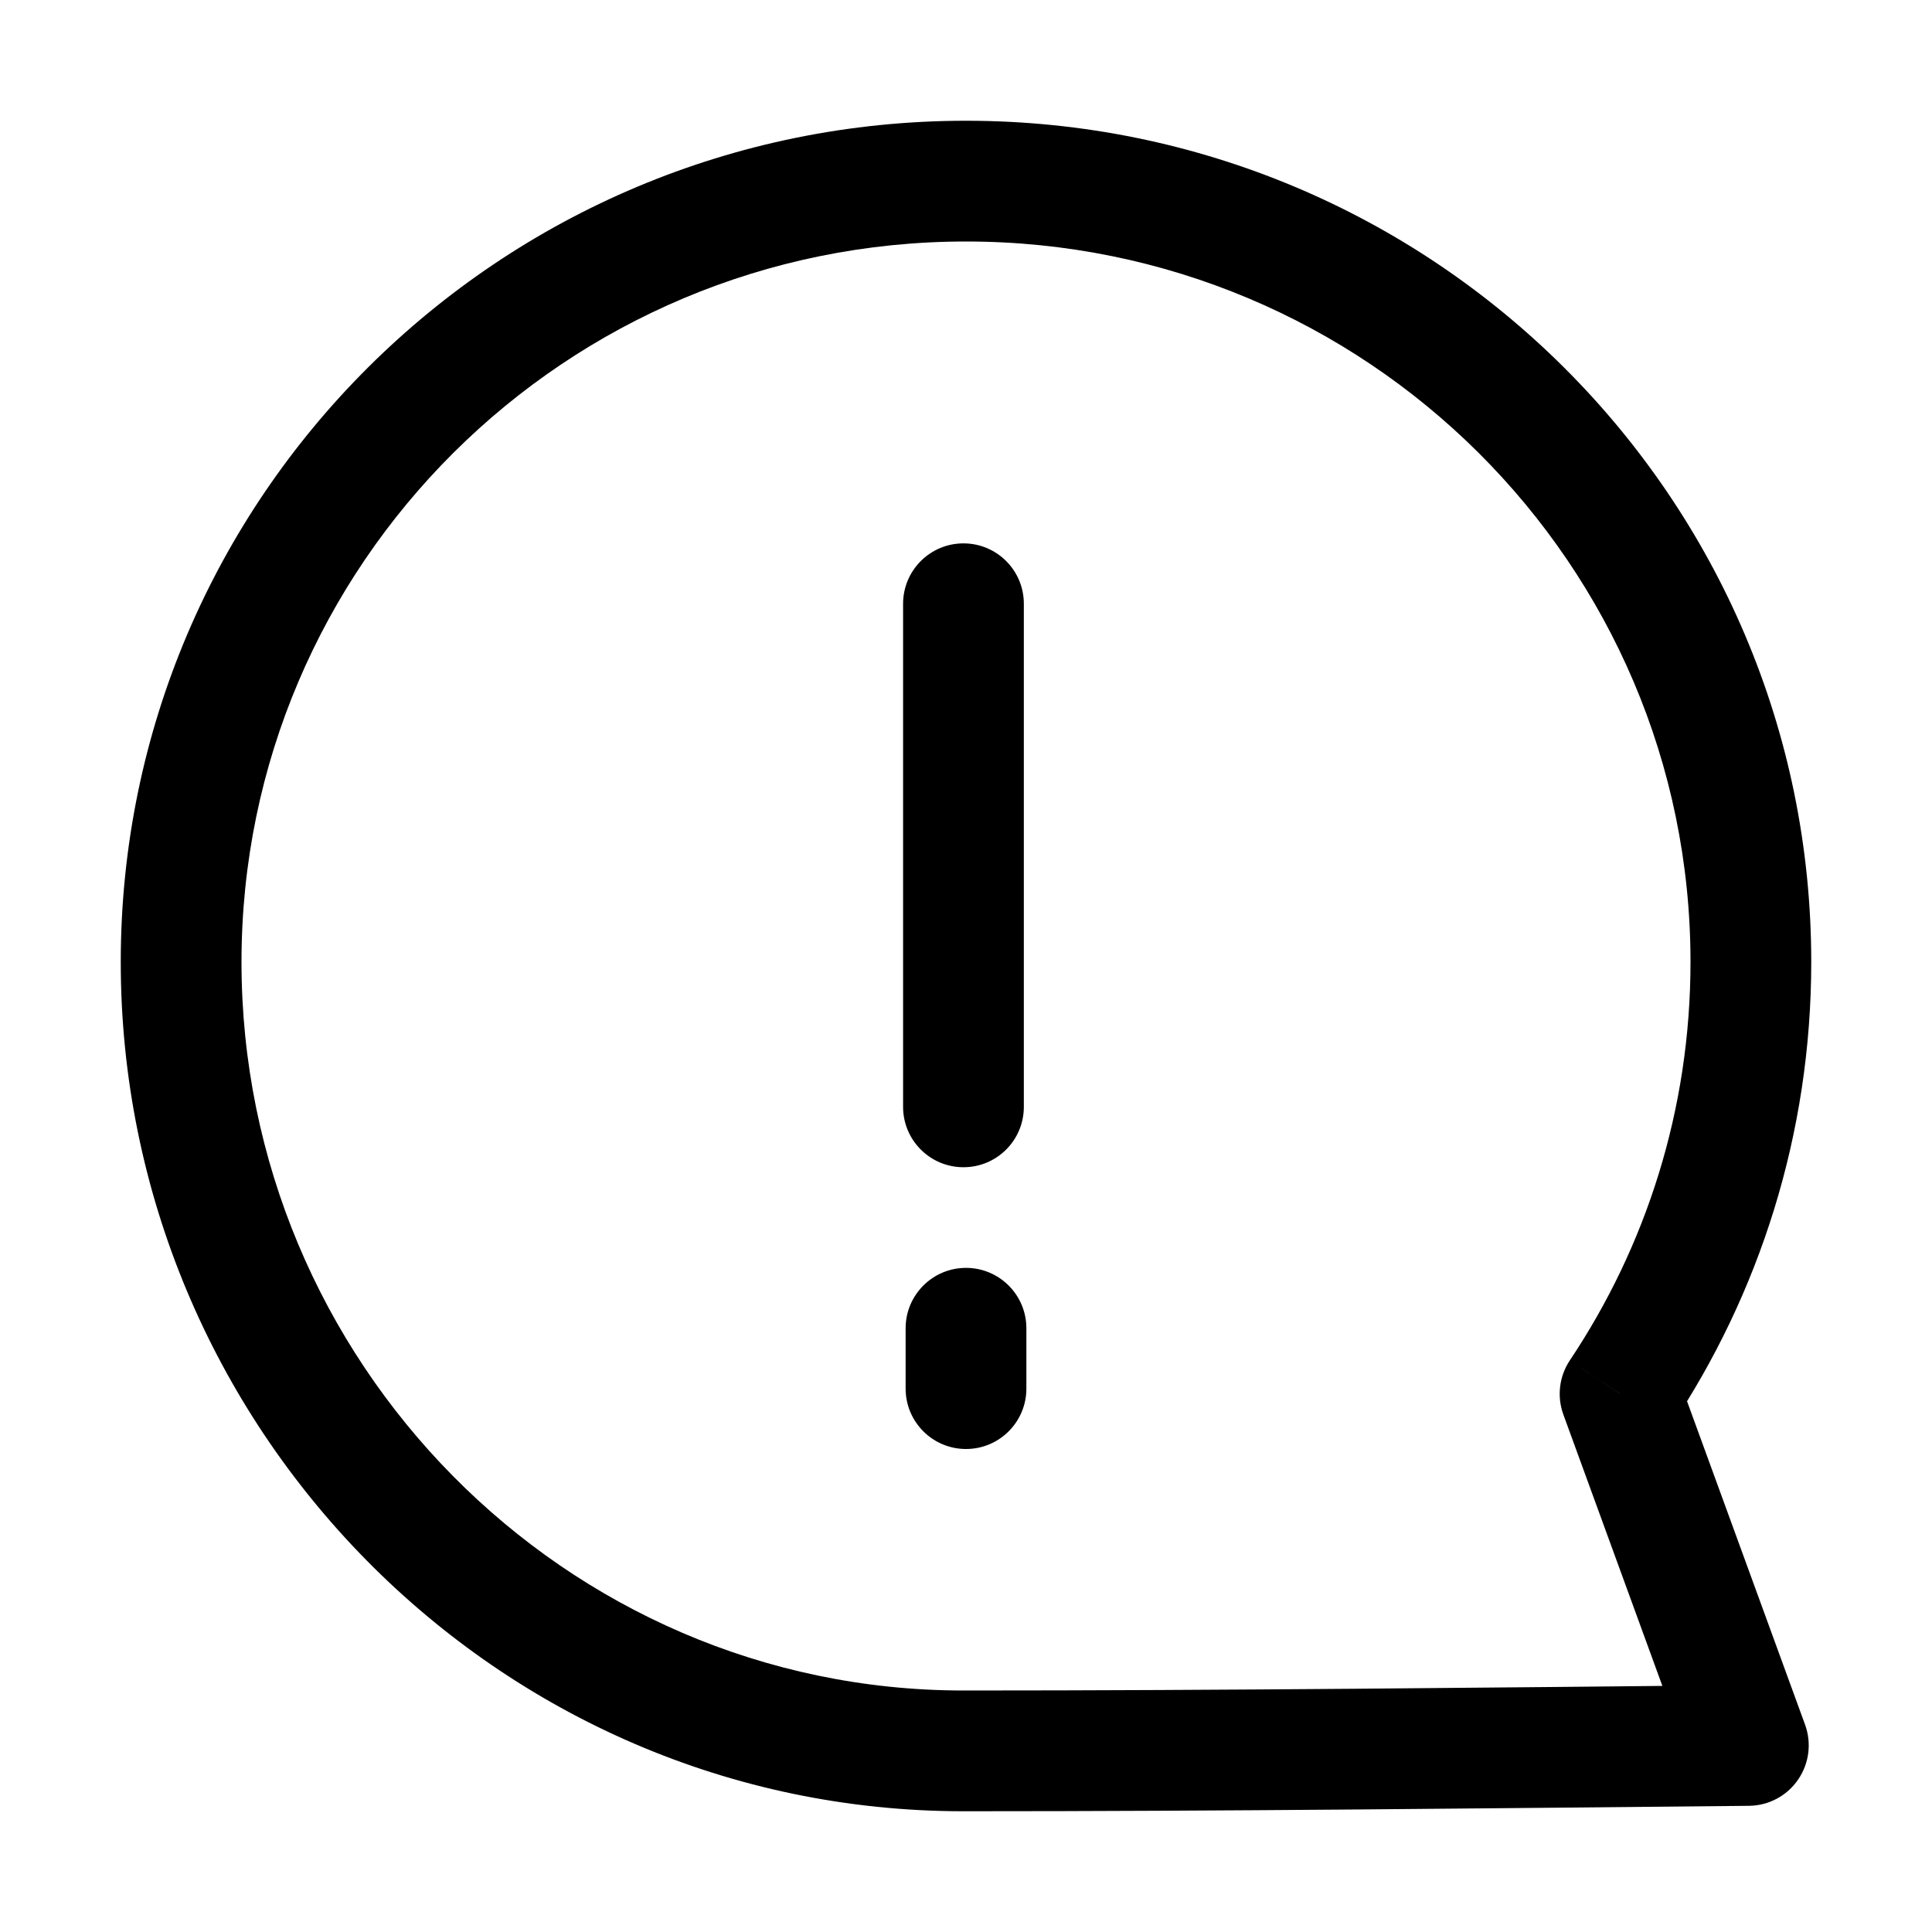 <svg width="32" height="32" viewBox="0 0 32 32" fill="none" xmlns="http://www.w3.org/2000/svg">
<rect width="32" height="32" fill="white"/>
<path d="M15.958 29V30V29ZM29 15.934H30H29ZM28.958 28.91L28.968 29.91C29.293 29.907 29.596 29.746 29.78 29.479C29.965 29.212 30.009 28.872 29.898 28.567L28.958 28.91ZM26.833 23.087L26.002 22.531C25.825 22.796 25.785 23.13 25.894 23.429L26.833 23.087ZM16.958 10C16.958 9.448 16.511 9 15.958 9C15.406 9 14.958 9.448 14.958 10H16.958ZM14.958 18.333C14.958 18.886 15.406 19.333 15.958 19.333C16.511 19.333 16.958 18.886 16.958 18.333H14.958ZM17 22C17 21.448 16.552 21 16 21C15.448 21 15 21.448 15 22H17ZM15 23C15 23.552 15.448 24 16 24C16.552 24 17 23.552 17 23H15ZM30 15.934C30 8.234 23.727 2 16 2V4C22.632 4 28 9.348 28 15.934H30ZM16 2C8.273 2 2 8.234 2 15.934H4C4 9.348 9.368 4 16 4V2ZM2 15.934C2 23.617 8.214 30 15.958 30V28C9.343 28 4 22.538 4 15.934H2ZM27.665 23.642C29.14 21.434 30 18.783 30 15.934H28C28 18.375 27.265 20.641 26.002 22.531L27.665 23.642ZM29.898 28.567L27.773 22.744L25.894 23.429L28.019 29.253L29.898 28.567ZM15.958 30C20.307 30 24.614 29.952 28.968 29.91L28.949 27.91C24.59 27.953 20.295 28 15.958 28V30ZM14.958 10V18.333H16.958V10H14.958ZM15 22V23H17V22H15Z" fill="black"/>
</svg>
